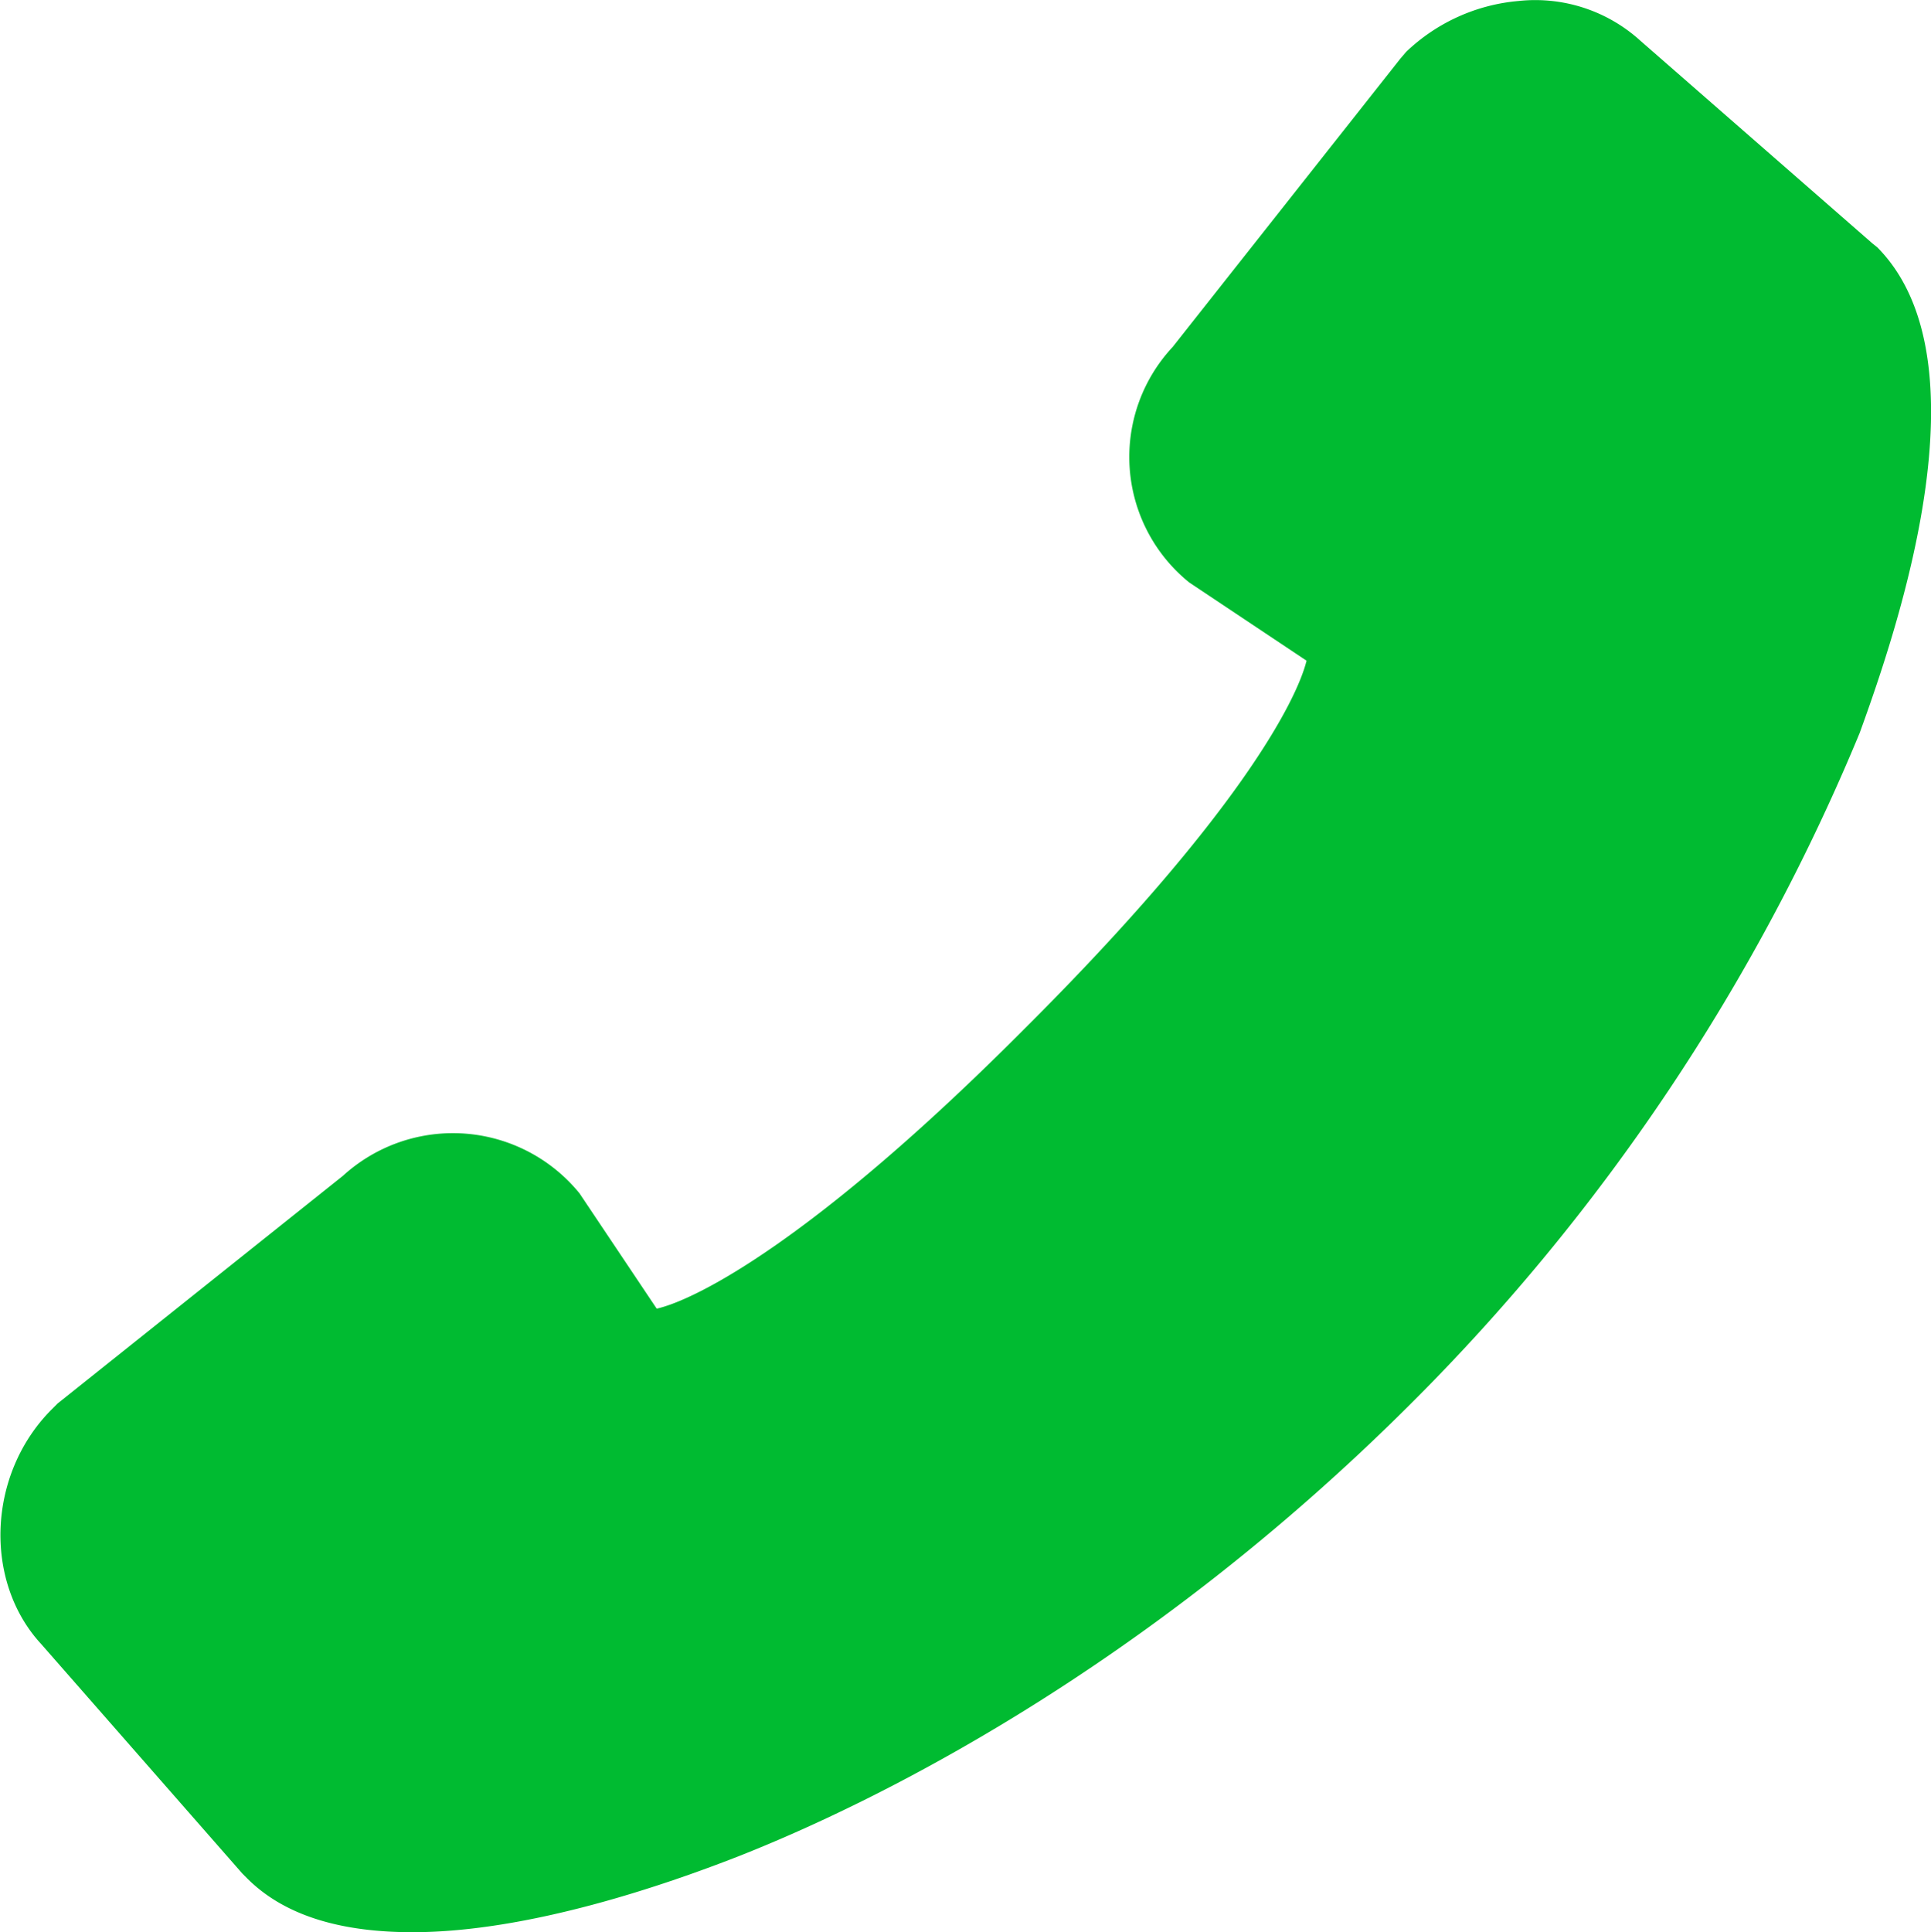 <svg xmlns="http://www.w3.org/2000/svg" xmlns:xlink="http://www.w3.org/1999/xlink" width="19.76" height="19.77" viewBox="0 0 19.76 19.77"><defs><path id="a" d="M161.23 56.74l-.05-.04-2.37-2.07a1.6 1.6 0 0 0-1.25-.41 1.9 1.9 0 0 0-1.15.52l-.06.07-2.33 2.95a1.65 1.65 0 0 0 .17 2.41l1.2.8c-.1.41-.71 1.6-2.89 3.77-2.15 2.16-3.36 2.77-3.76 2.86l-.79-1.18a1.67 1.67 0 0 0-2.42-.18l-2.92 2.33-.06.06c-.66.66-.7 1.76-.11 2.4l2.06 2.35.05.05c.4.4 1 .55 1.69.55 1.2 0 2.6-.49 3.32-.77 1.4-.55 4.15-1.9 6.88-4.62a21.06 21.06 0 0 0 4.61-6.88c.4-1.1 1.32-3.82.18-4.97z"/></defs><use fill="#00bb31" xlink:href="#a" transform="translate(-142.02 -54.21)"/></svg>